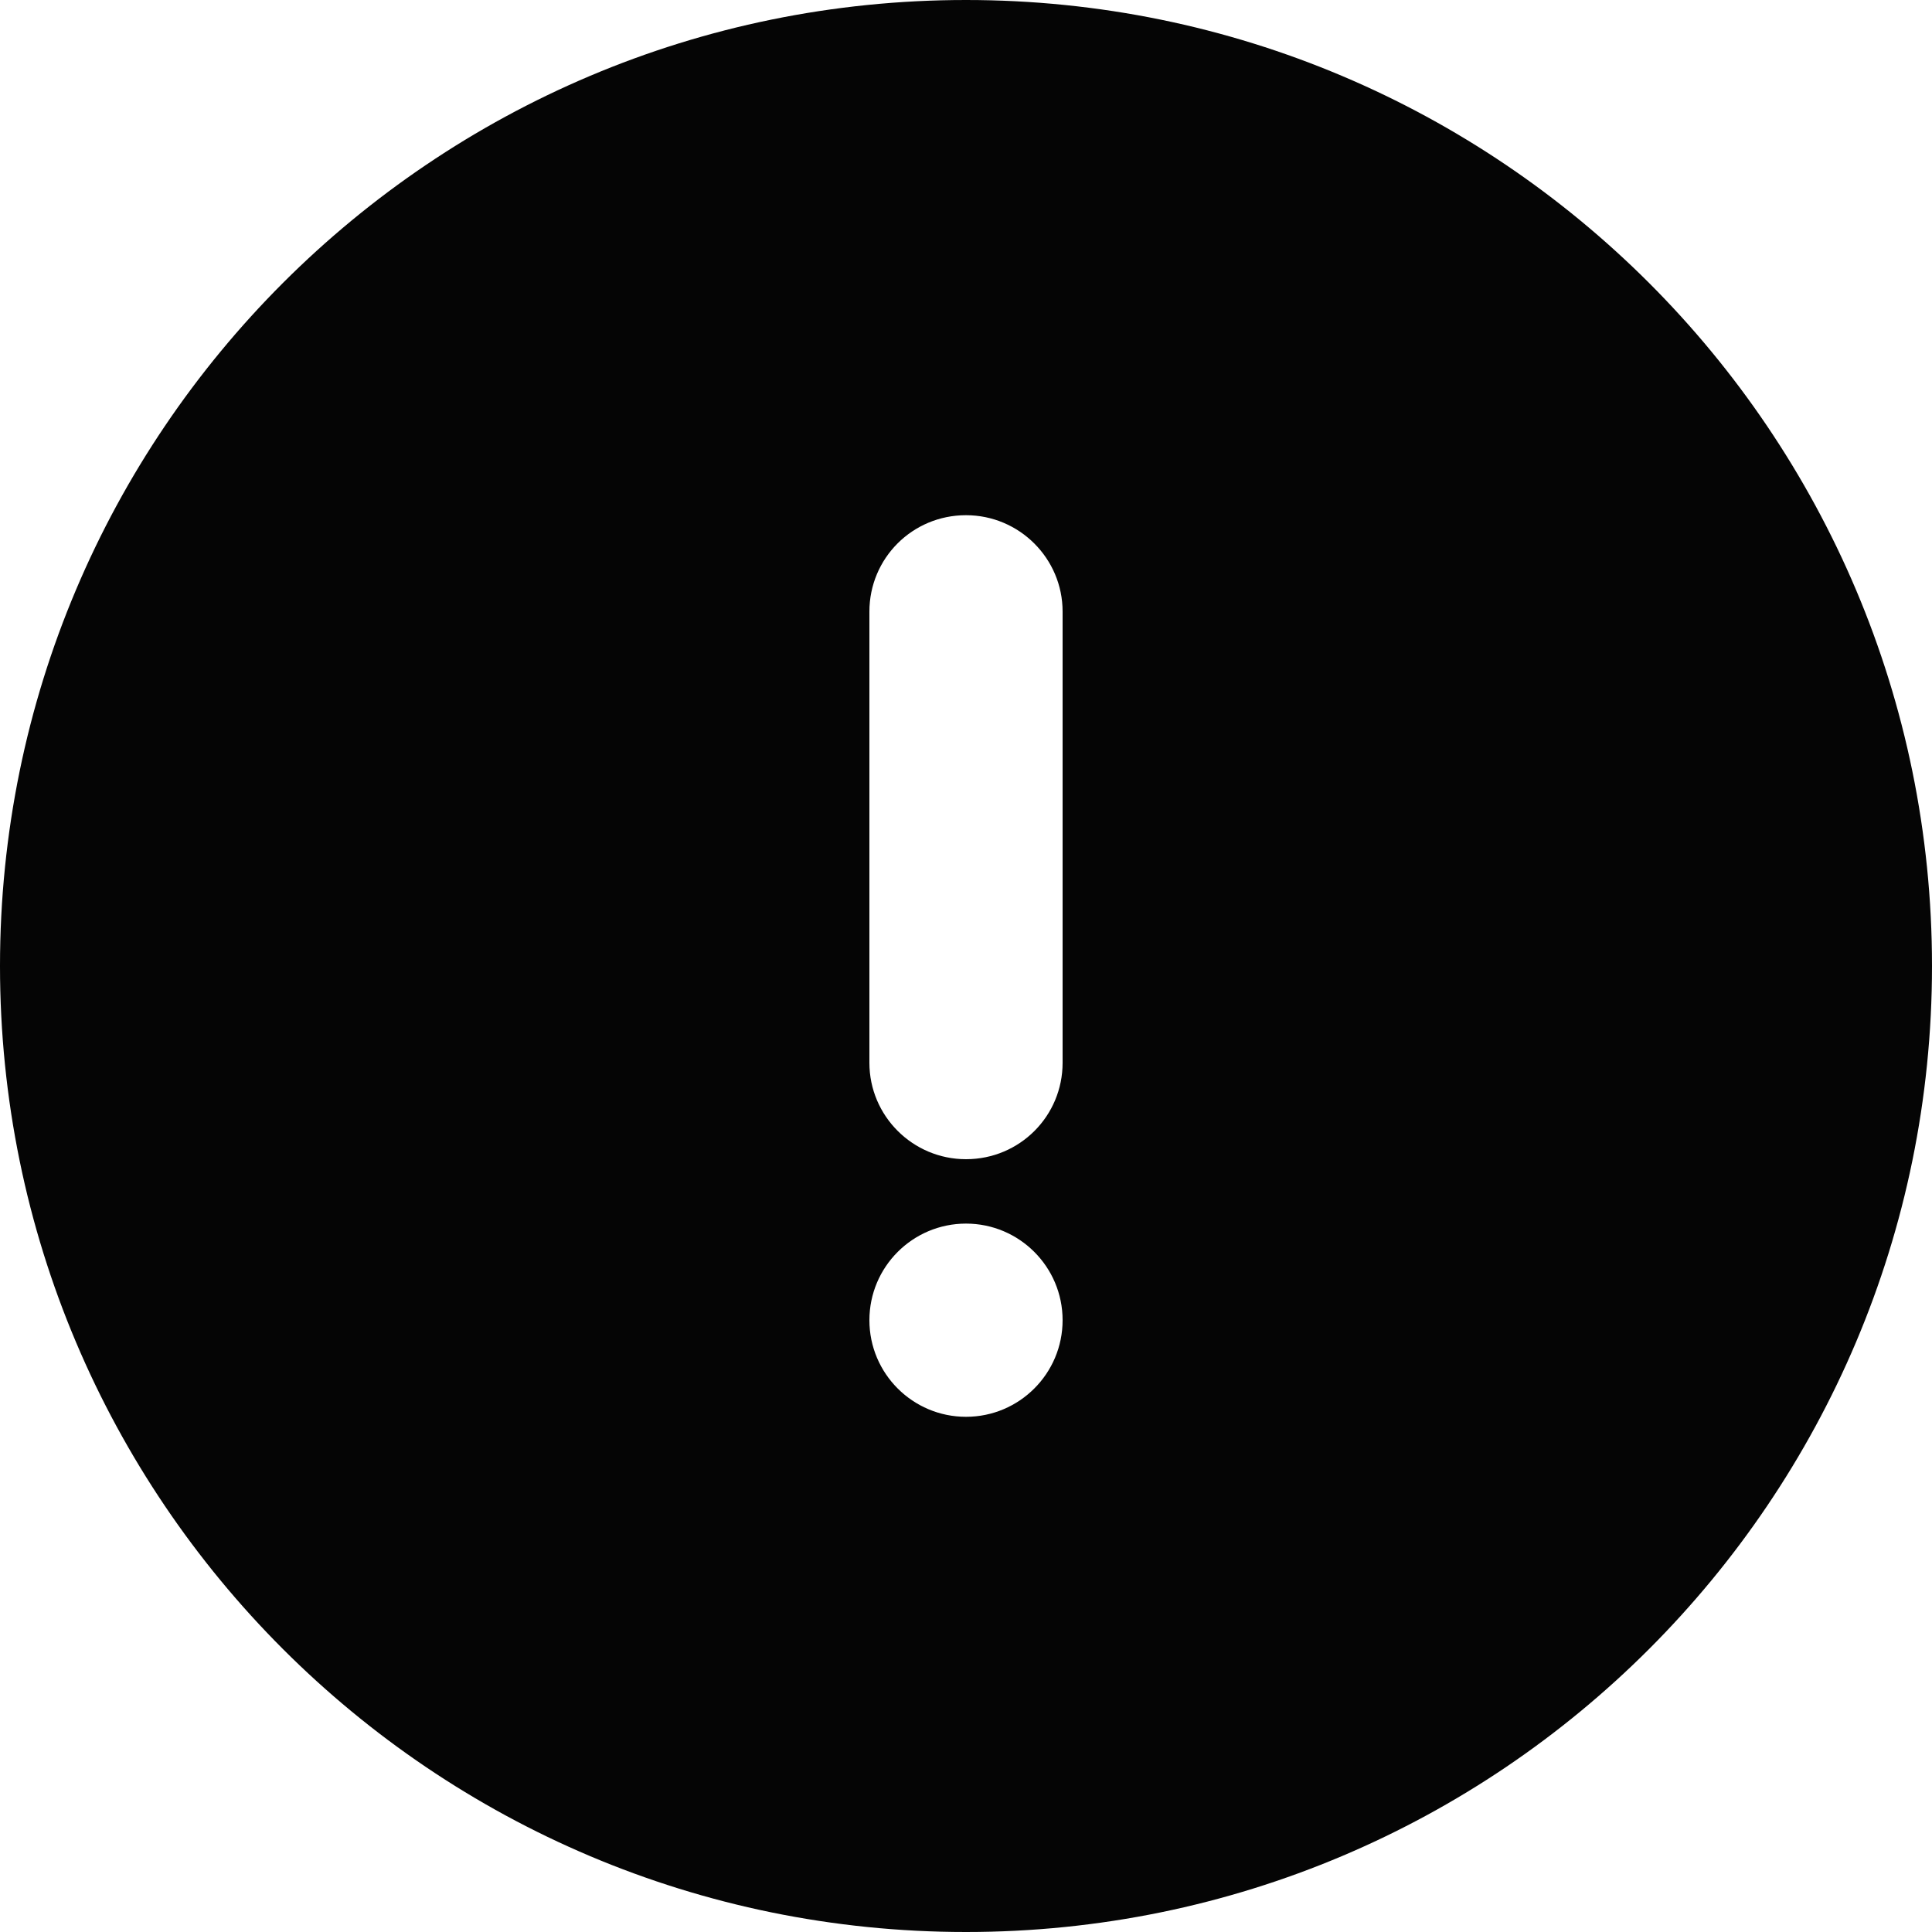 <?xml version="1.0" encoding="UTF-8"?>
<svg width="30px" height="30px" viewBox="0 0 30 30" version="1.1" xmlns="http://www.w3.org/2000/svg" xmlns:xlink="http://www.w3.org/1999/xlink">
    <!-- Generator: Sketch 42 (36781) - http://www.bohemiancoding.com/sketch -->
    <title>alert-solid</title>
    <desc>Created with Sketch.</desc>
    <defs></defs>
    <g id="Icons" stroke="none" stroke-width="1" fill="none" fill-rule="evenodd">
        <g id="alert-solid" fill="#050505">
            <path d="M15,30 C23.284,30 30,23.284 30,15 C30,6.716 23.284,0 15,0 C6.716,0 0,6.716 0,15 C0,23.284 6.716,30 15,30 Z M13.5,9.497 C13.5,8.67 14.166,8 15,8 L15,8 C15.828,8 16.5,8.672 16.5,9.497 L16.5,16.503 C16.5,17.33 15.834,18 15,18 L15,18 C14.172,18 13.5,17.328 13.5,16.503 L13.5,9.497 Z M15,22 C15.828,22 16.5,21.328 16.5,20.5 C16.5,19.672 15.828,19 15,19 C14.172,19 13.5,19.672 13.5,20.5 C13.5,21.328 14.172,22 15,22 Z" id="Oval-15"></path>
        </g>
    </g>
</svg>